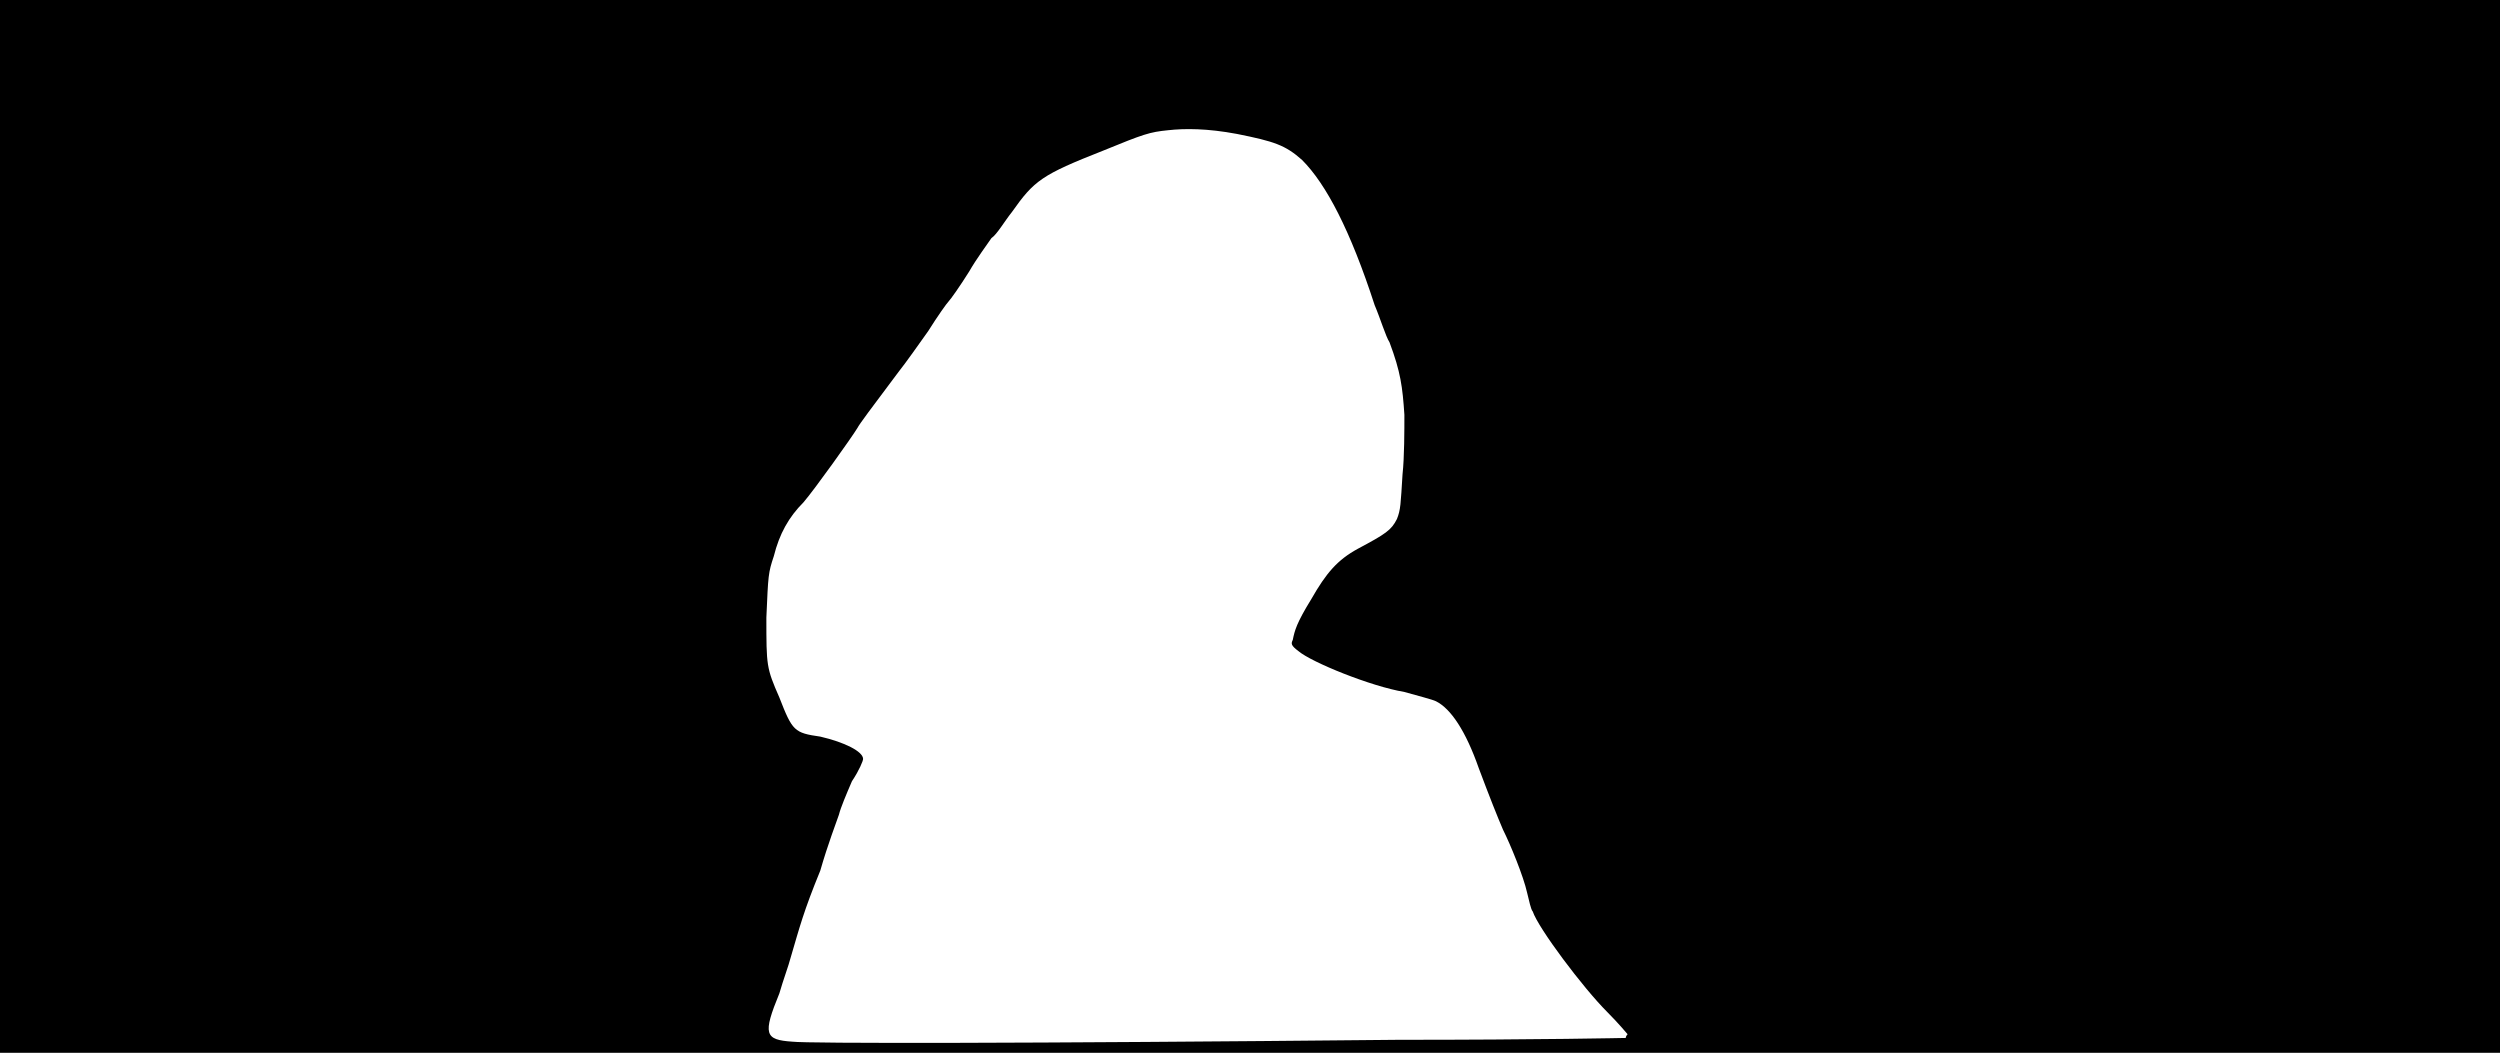 <svg xmlns="http://www.w3.org/2000/svg" width="1344" height="566"><path d="M0 283V0h1344v566H0V283m751 276c79 0 122-1 123-1 0-1 1-2 1-2s-5-6-11-12c-13-13-37-45-40-54-1-1-2-6-3-10-2-9-9-26-13-34-3-7-7-17-13-33-7-20-15-32-23-36-2-1-10-3-17-5-18-3-50-16-57-22-4-3-4-4-3-6 1-5 2-9 10-22 8-14 14-21 25-27 15-8 18-10 21-16 2-5 2-8 3-24 1-9 1-24 1-32-1-15-2-23-8-39-2-3-5-13-8-20-13-40-26-65-39-78-9-8-15-10-35-14-16-3-28-3-37-2-10 1-13 2-35 11-33 13-37 16-49 33-4 5-8 12-11 14-2 3-8 11-12 18-5 8-10 15-11 16s-6 8-11 16c-5 7-12 17-16 22-15 20-21 28-22 30-3 5-23 33-29 40-8 8-13 17-16 29-3 9-3 10-4 33 0 26 0 27 7 43 7 18 8 19 22 21 13 3 23 8 23 12 0 1-2 6-6 12-3 7-6 14-7 18-1 3-6 16-10 30-9 22-11 30-16 47-1 4-4 12-6 19-9 22-8 25 7 26 8 1 123 1 325-1z"/></svg>